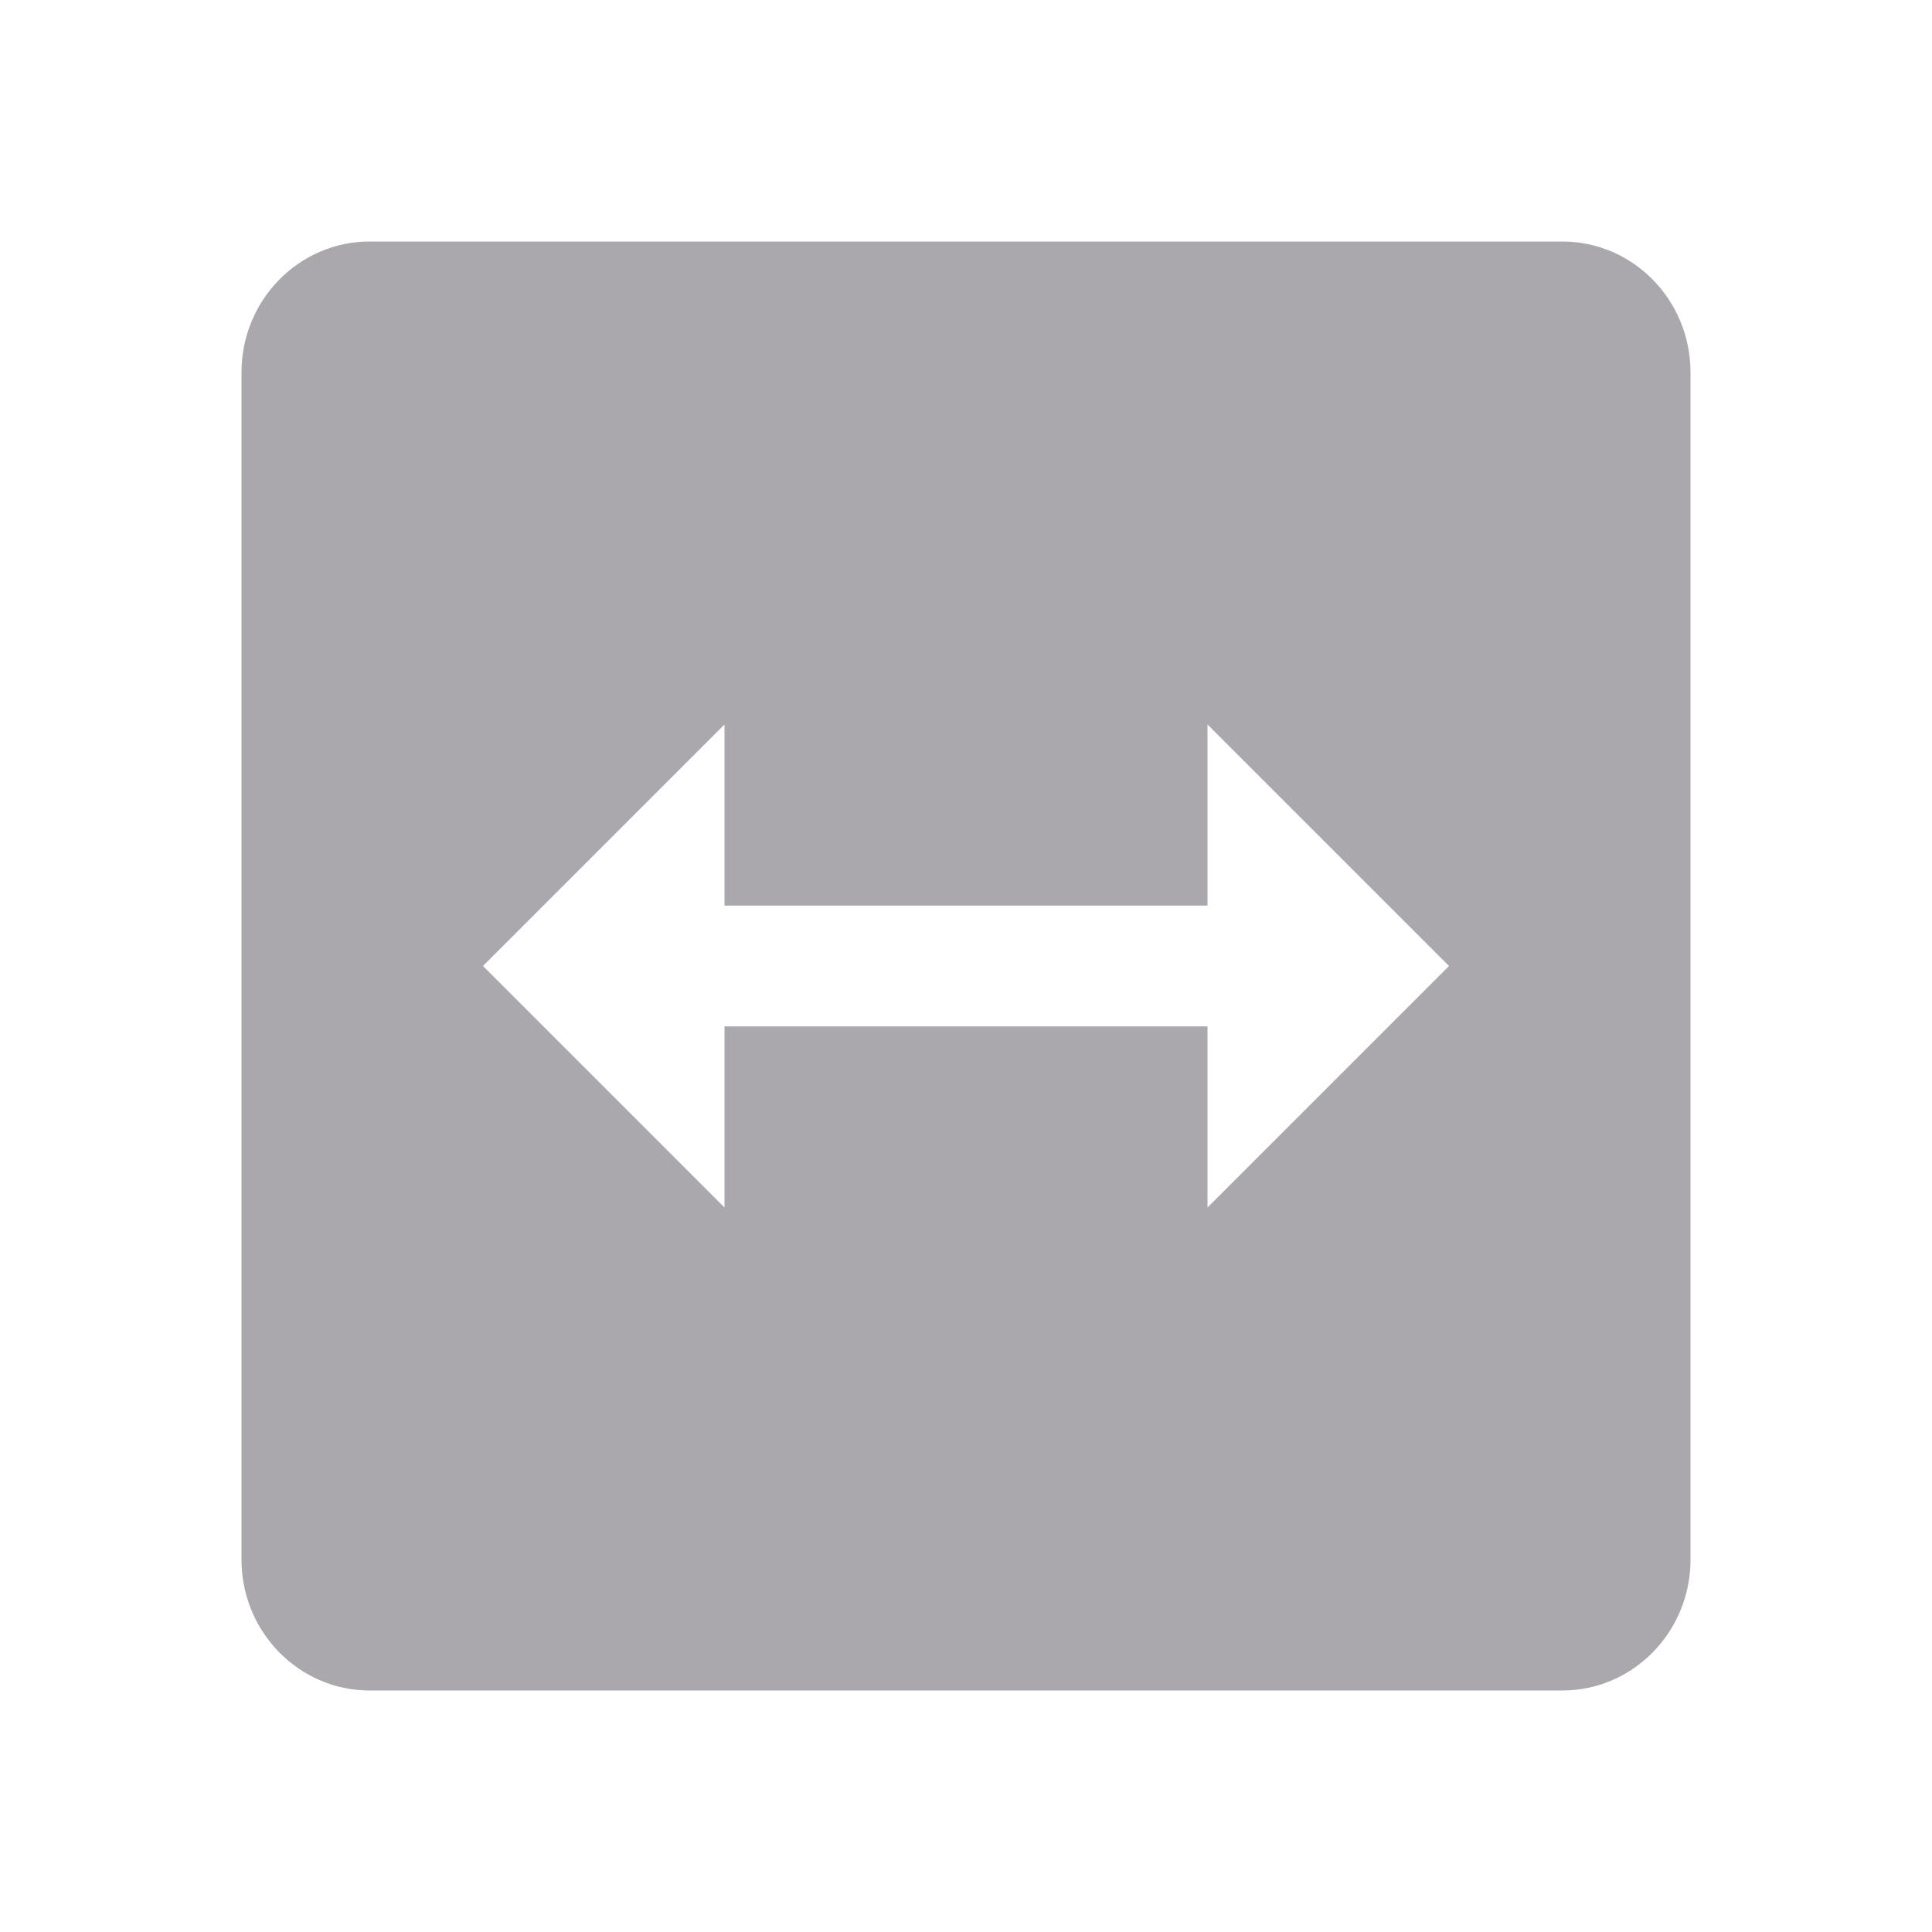<svg height="32" viewBox="0 0 32 32" width="32" xmlns="http://www.w3.org/2000/svg"><path d="m6.125 4c-1.178 0-2.125.975-2.125 2.166v19.668c0 1.191.947 2.166 2.125 2.166h19.75c1.178 0 2.125-.975 2.125-2.166v-19.668c0-1.191-.947-2.166-2.125-2.166zm5.875 8v3h8v-3l4 4-4 4v-3h-8v3l-4-4z" fill="#aaa8ac" stroke-width="1.333"/></svg>